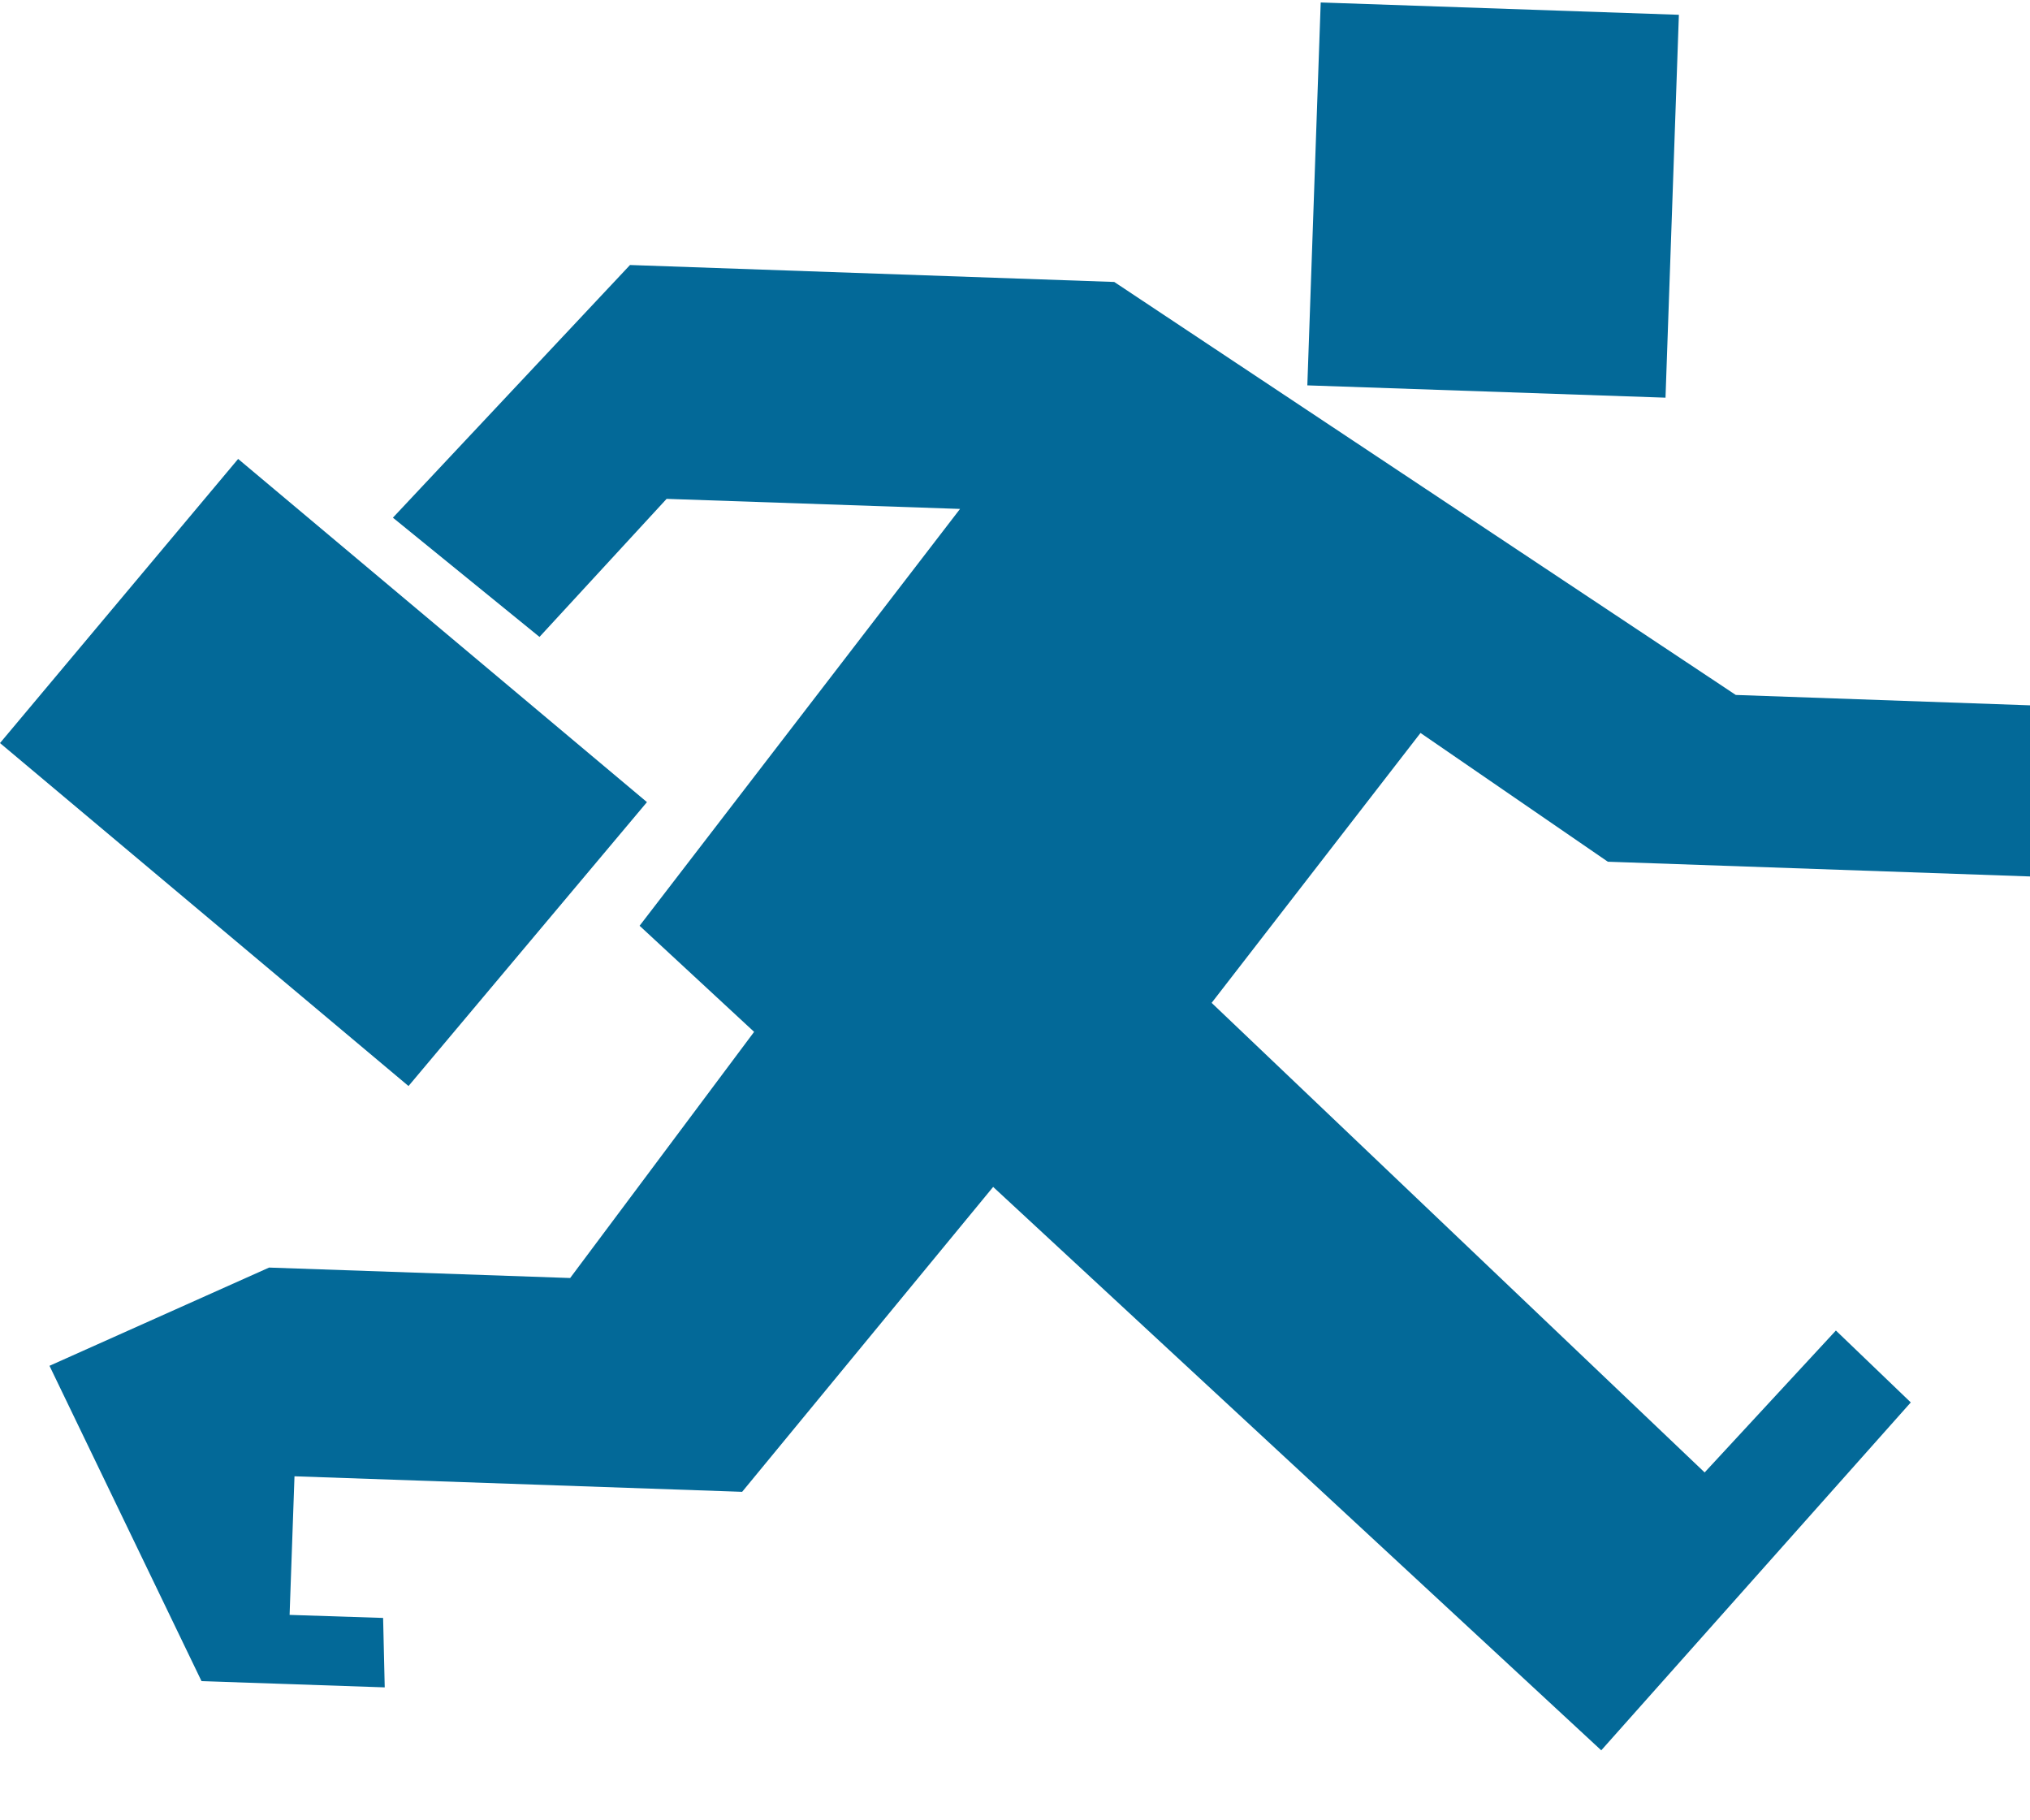 <?xml version="1.0" encoding="UTF-8" standalone="no"?>
<svg
   xmlns:dc="http://purl.org/dc/elements/1.1/"
   xmlns:cc="http://creativecommons.org/ns#"
   xmlns:rdf="http://www.w3.org/1999/02/22-rdf-syntax-ns#"
   xmlns:svg="http://www.w3.org/2000/svg"
   xmlns="http://www.w3.org/2000/svg"
   viewBox="0 0 36.25 32.5"
   height="32.5"
   width="36.25"
   xml:space="preserve"
   version="1.1"
   id="svg2"><defs
     id="defs6"><clipPath
       id="clipPath18"
       clipPathUnits="userSpaceOnUse"><path
         id="path20"
         d="M 0,10 0,260 290,260 290,10 0,10 Z" /></clipPath></defs><g
     transform="matrix(1.25,0,0,-1.25,0,32.5)"
     id="g10"><g
       transform="scale(0.1,0.1)"
       id="g12"><g
         id="g14"><g
           clip-path="url(#clipPath18)"
           id="g16"><path
             id="path22"
             style="fill:#036998;fill-opacity:1;fill-rule:nonzero;stroke:none"
             d="M 159.18,219.727 90,222.148 56.129,186.059 77.07,169.027 95.231,188.746 137.148,187.309 91.371,127.77 107.73,112.617 81.449,77.457 38.441,78.949 7.07,64.918 28.789,19.879 54.961,18.988 54.73,28.906 41.371,29.34 42.07,49.137 106.02,46.918 141.879,90.469 228.75,9.996 272.969,59.688 262.27,69.957 243.52,49.688 l -70.43,67.07 29.84,38.551 26.761,-18.391 61.559,-2.148 0.859,24.41 -44.14,1.558 -88.789,58.989" /><path
             id="path24"
             style="fill:#036998;fill-opacity:1;fill-rule:nonzero;stroke:none"
             d="m 188.672,259.648 51.168,-1.761 -1.91,-54.688 -51.168,1.758 1.91,54.691" /><path
             id="path26"
             style="fill:#036998;fill-opacity:1;fill-rule:nonzero;stroke:none"
             d="M 34.02,194.449 92.422,145.43 58.359,104.879 0,153.867 34.02,194.449" /></g></g></g></g></svg>